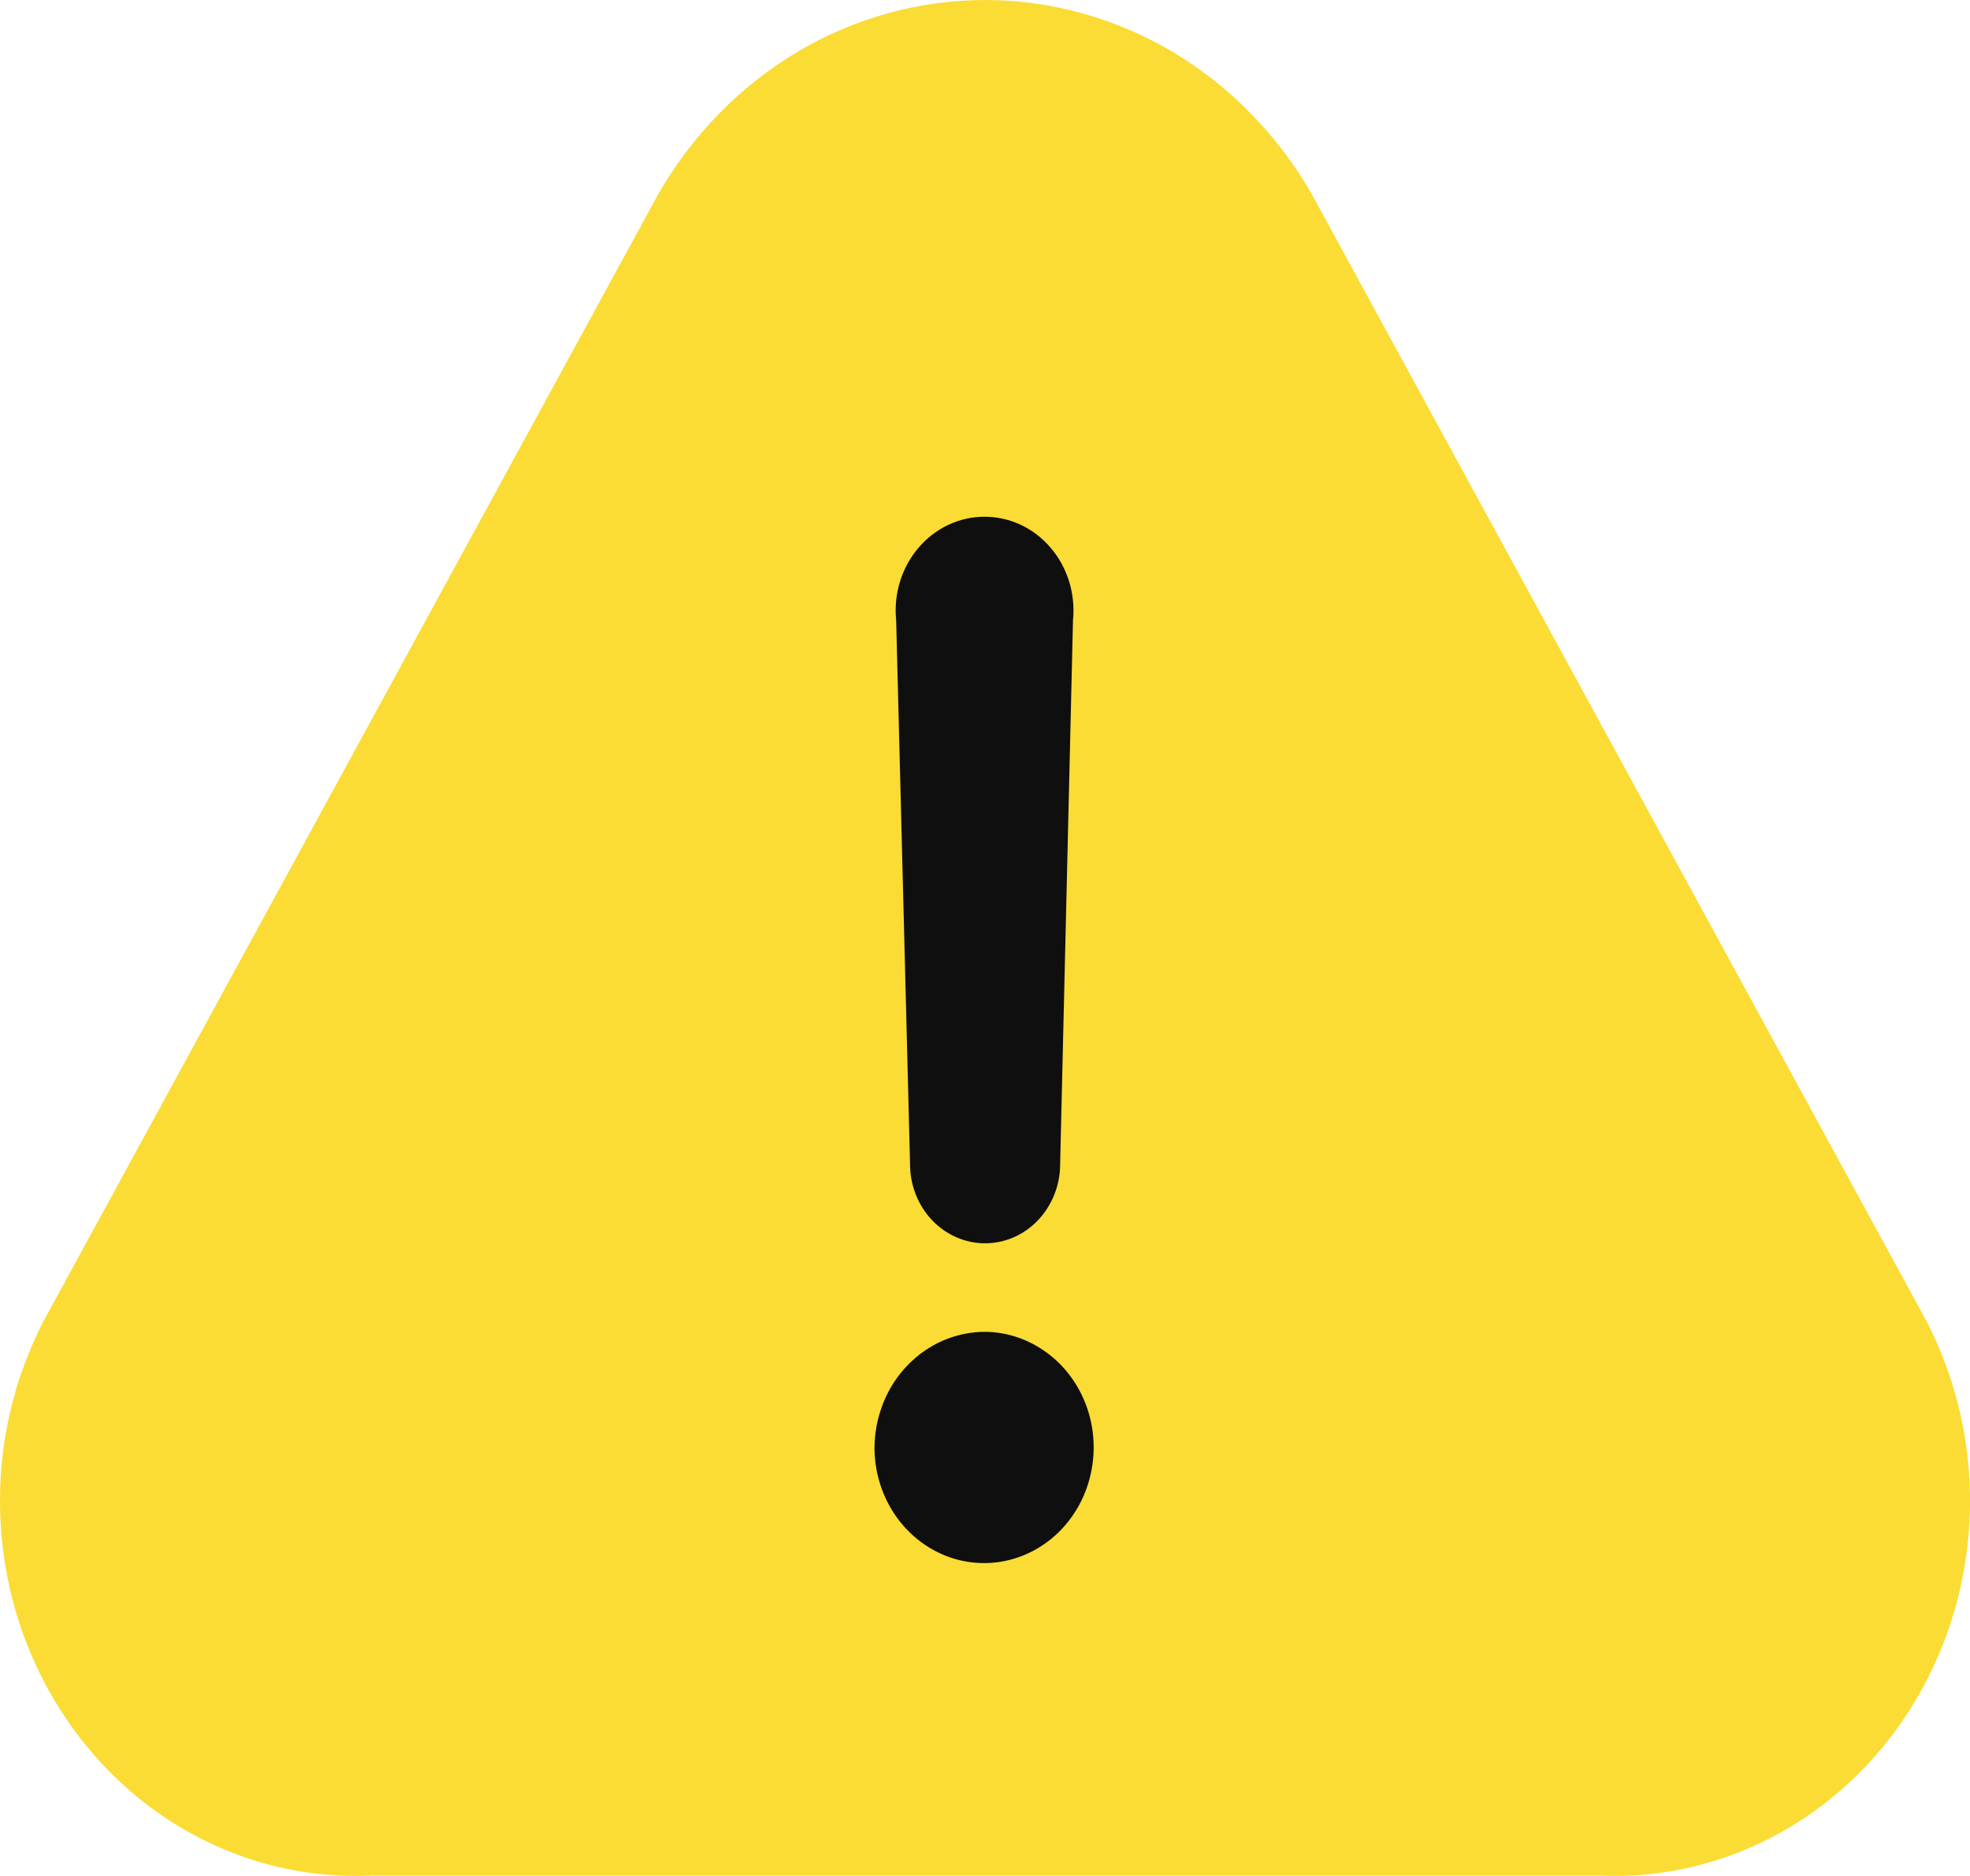 <svg width="21" height="20" viewBox="0 0 21 20" fill="none" xmlns="http://www.w3.org/2000/svg">
<path d="M17.048 19.996H3.952C3.281 20.027 2.614 19.868 2.019 19.537C1.425 19.206 0.925 18.713 0.57 18.111C0.216 17.509 0.019 16.817 0.001 16.108C-0.017 15.399 0.145 14.698 0.468 14.077L7.016 2.071C7.379 1.439 7.89 0.916 8.5 0.553C9.111 0.191 9.799 0 10.5 0C11.2 0 11.889 0.191 12.5 0.553C13.11 0.916 13.621 1.439 13.984 2.071L20.532 14.077C20.855 14.698 21.017 15.399 20.999 16.108C20.981 16.817 20.784 17.509 20.43 18.111C20.075 18.713 19.575 19.206 18.981 19.537C18.386 19.868 17.719 20.027 17.048 19.996Z" fill="#FADC34"/>
<path d="M9.322 15.443C9.322 15.278 9.353 15.116 9.413 14.964C9.472 14.812 9.56 14.675 9.671 14.559C9.781 14.444 9.913 14.352 10.057 14.29C10.201 14.229 10.355 14.197 10.511 14.199C10.741 14.203 10.964 14.279 11.153 14.417C11.343 14.554 11.489 14.748 11.575 14.973C11.66 15.197 11.681 15.444 11.634 15.681C11.588 15.919 11.476 16.136 11.313 16.307C11.149 16.478 10.942 16.594 10.717 16.641C10.492 16.688 10.258 16.664 10.046 16.572C9.833 16.479 9.651 16.323 9.522 16.122C9.394 15.921 9.324 15.685 9.322 15.443ZM9.701 12.411L9.553 6.613C9.539 6.474 9.553 6.333 9.594 6.2C9.635 6.067 9.702 5.944 9.791 5.84C9.88 5.735 9.989 5.652 10.11 5.595C10.231 5.538 10.363 5.509 10.495 5.509C10.628 5.509 10.76 5.538 10.881 5.595C11.002 5.652 11.111 5.735 11.2 5.84C11.289 5.944 11.356 6.067 11.397 6.2C11.438 6.333 11.452 6.474 11.438 6.613L11.301 12.411C11.301 12.635 11.216 12.849 11.066 13.008C10.916 13.166 10.713 13.255 10.501 13.255C10.289 13.255 10.085 13.166 9.935 13.008C9.785 12.849 9.701 12.635 9.701 12.411Z" fill="#0F0F0F"/>
</svg>
